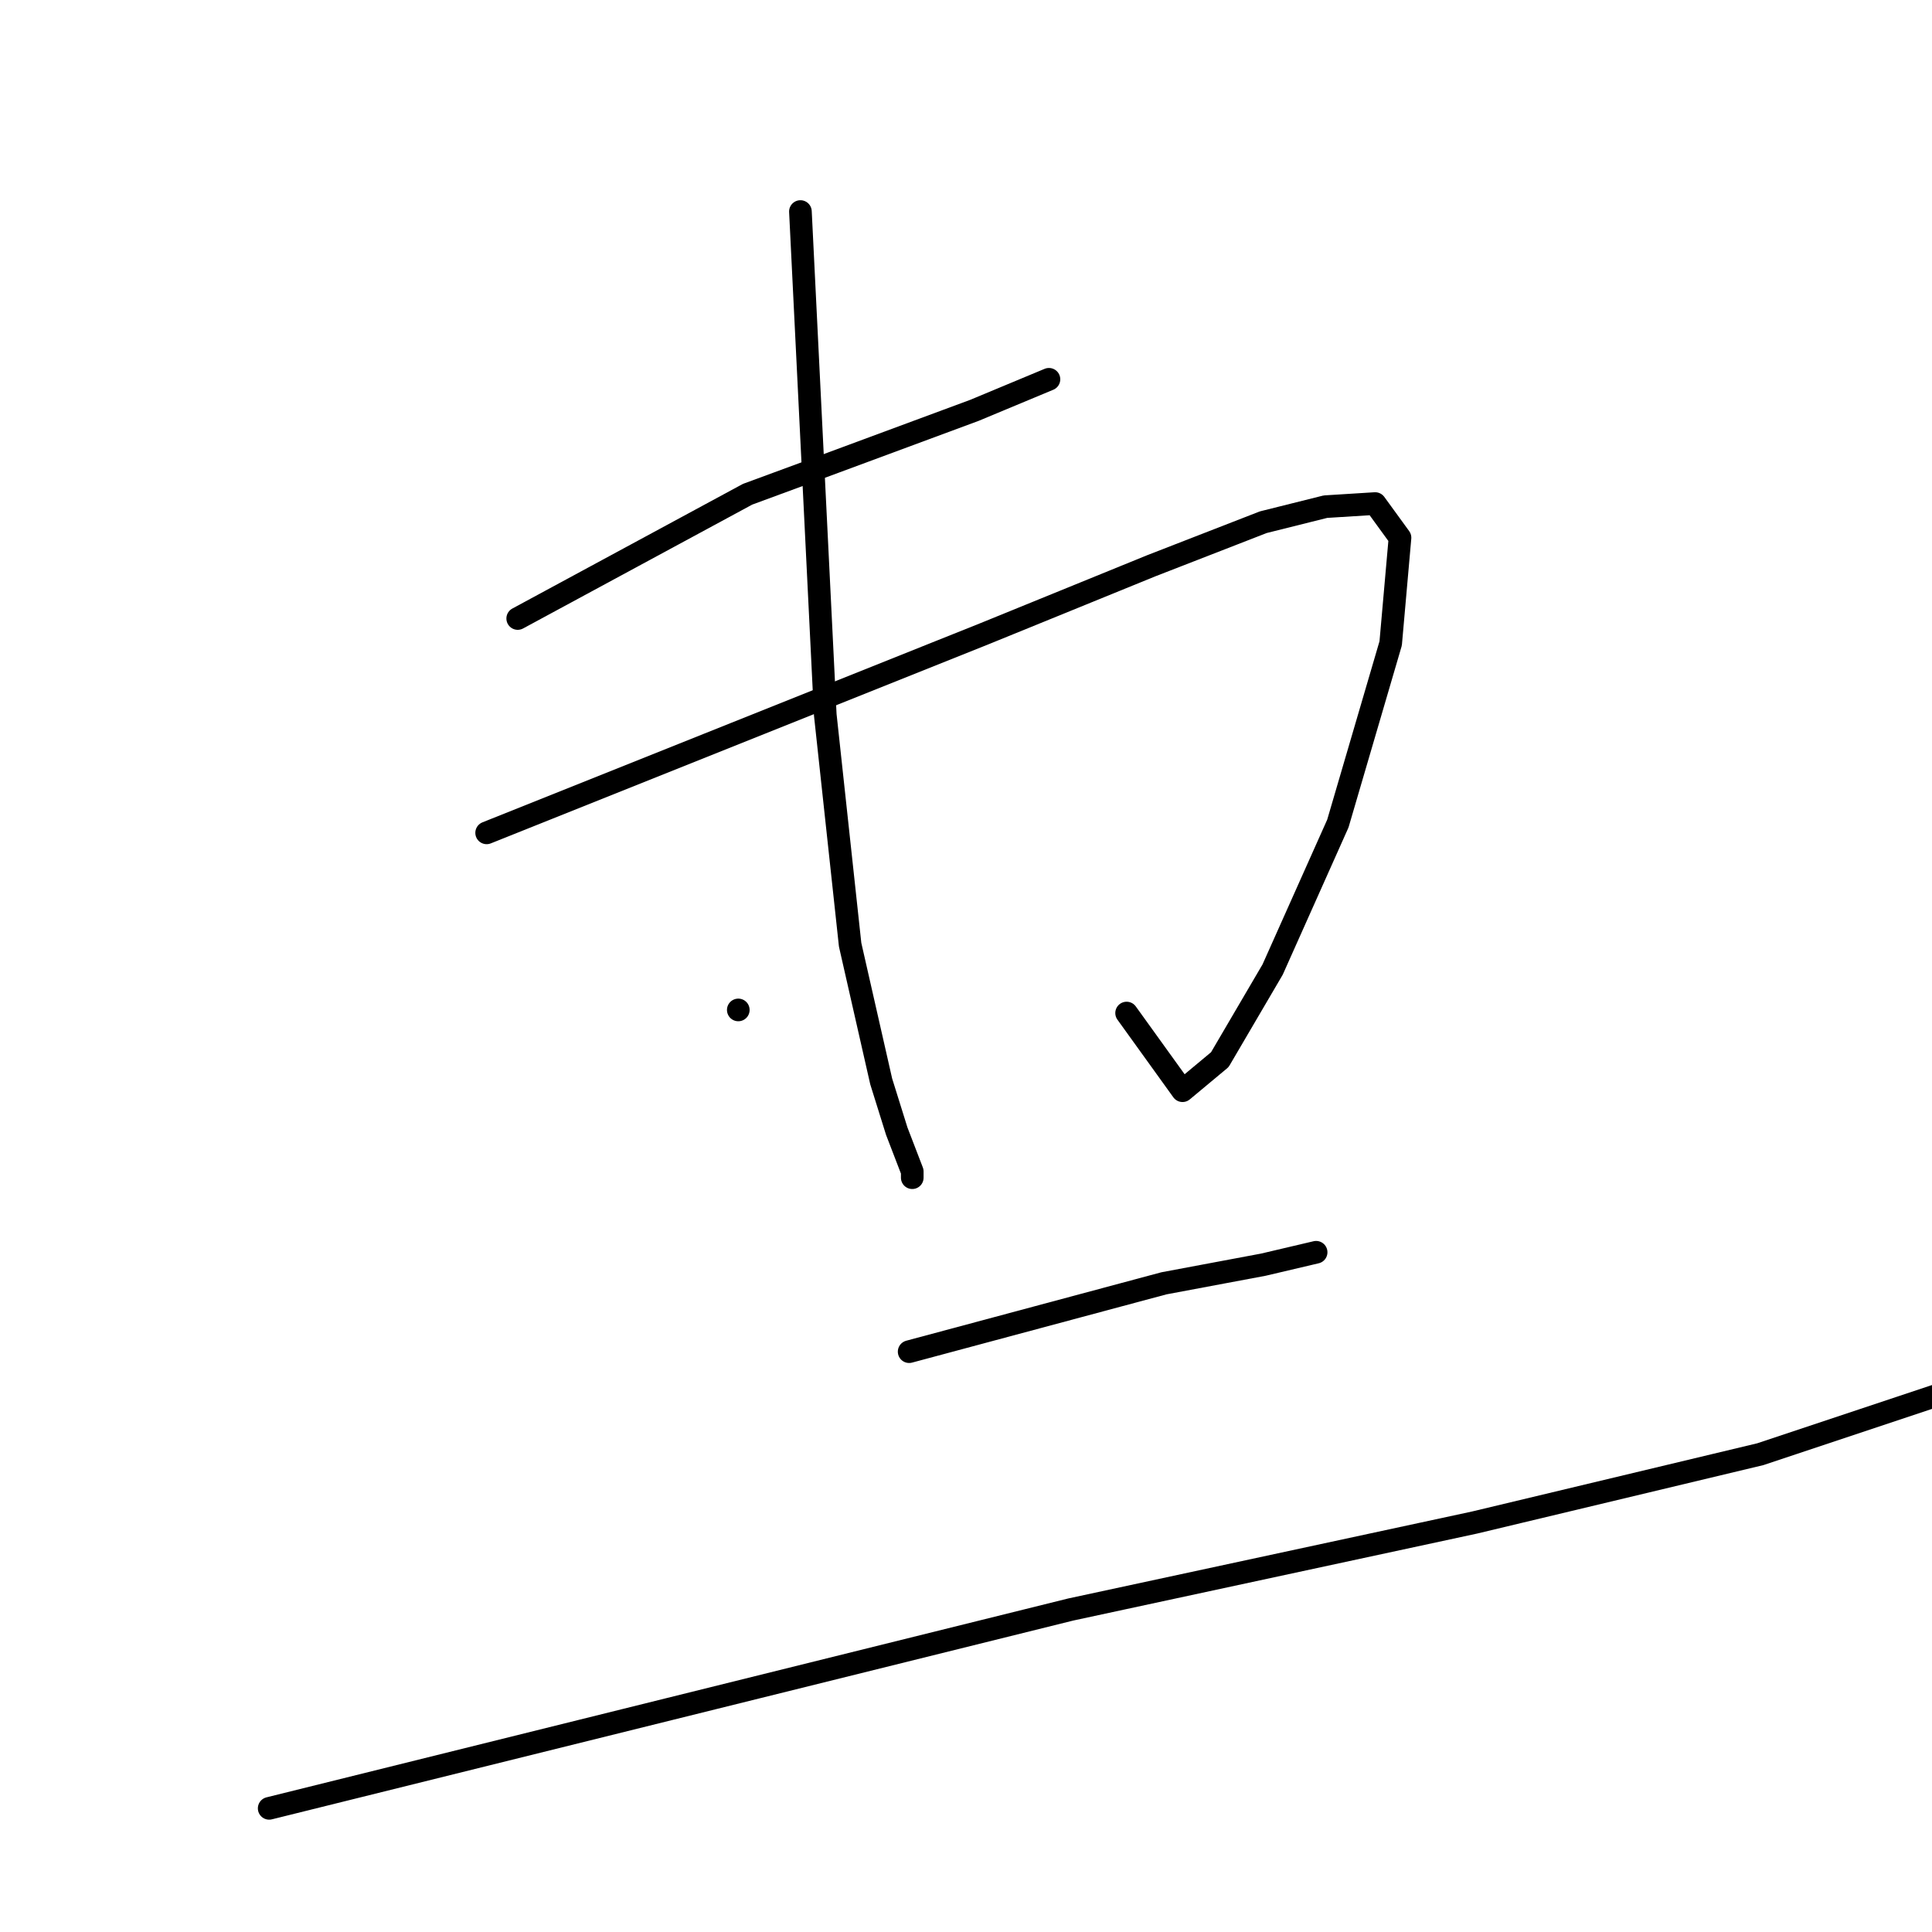 <?xml version="1.0" standalone="no"?>
    <svg width="256" height="256" xmlns="http://www.w3.org/2000/svg" version="1.1">
    <polyline stroke="black" stroke-width="3" stroke-linecap="round" fill="transparent" stroke-linejoin="round" points="68.6 81.955 83.831 73.722 99.062 65.489 106.883 62.608 129.112 54.375 138.991 50.258 138.991 50.258 " />
        <polyline stroke="black" stroke-width="3" stroke-linecap="round" fill="transparent" stroke-linejoin="round" points="64.483 110.358 97.415 97.186 130.347 84.013 152.575 74.957 167.395 69.194 175.628 67.136 182.214 66.724 185.507 71.252 184.272 85.248 177.274 109.124 168.63 128.471 161.632 140.409 156.692 144.525 149.282 134.234 149.282 134.234 " />
        <polyline stroke="black" stroke-width="3" stroke-linecap="round" fill="transparent" stroke-linejoin="round" points="106.06 28.03 107.706 61.373 109.353 94.716 112.646 125.178 116.762 143.29 118.821 149.876 120.879 155.228 120.879 156.051 120.879 156.051 " />
        <polyline stroke="black" stroke-width="3" stroke-linecap="round" fill="transparent" stroke-linejoin="round" points="97.827 133.822 97.827 133.822 97.827 133.822 " />
        <polyline stroke="black" stroke-width="3" stroke-linecap="round" fill="transparent" stroke-linejoin="round" points="120.467 179.103 137.345 174.575 154.222 170.047 167.395 167.577 174.393 165.931 174.393 165.931 " />
        <polyline stroke="black" stroke-width="3" stroke-linecap="round" fill="transparent" stroke-linejoin="round" points="35.668 239.615 88.771 226.442 141.873 213.27 195.386 201.744 233.258 192.687 260.426 183.631 265.366 181.573 265.366 181.573 " />
        </svg>